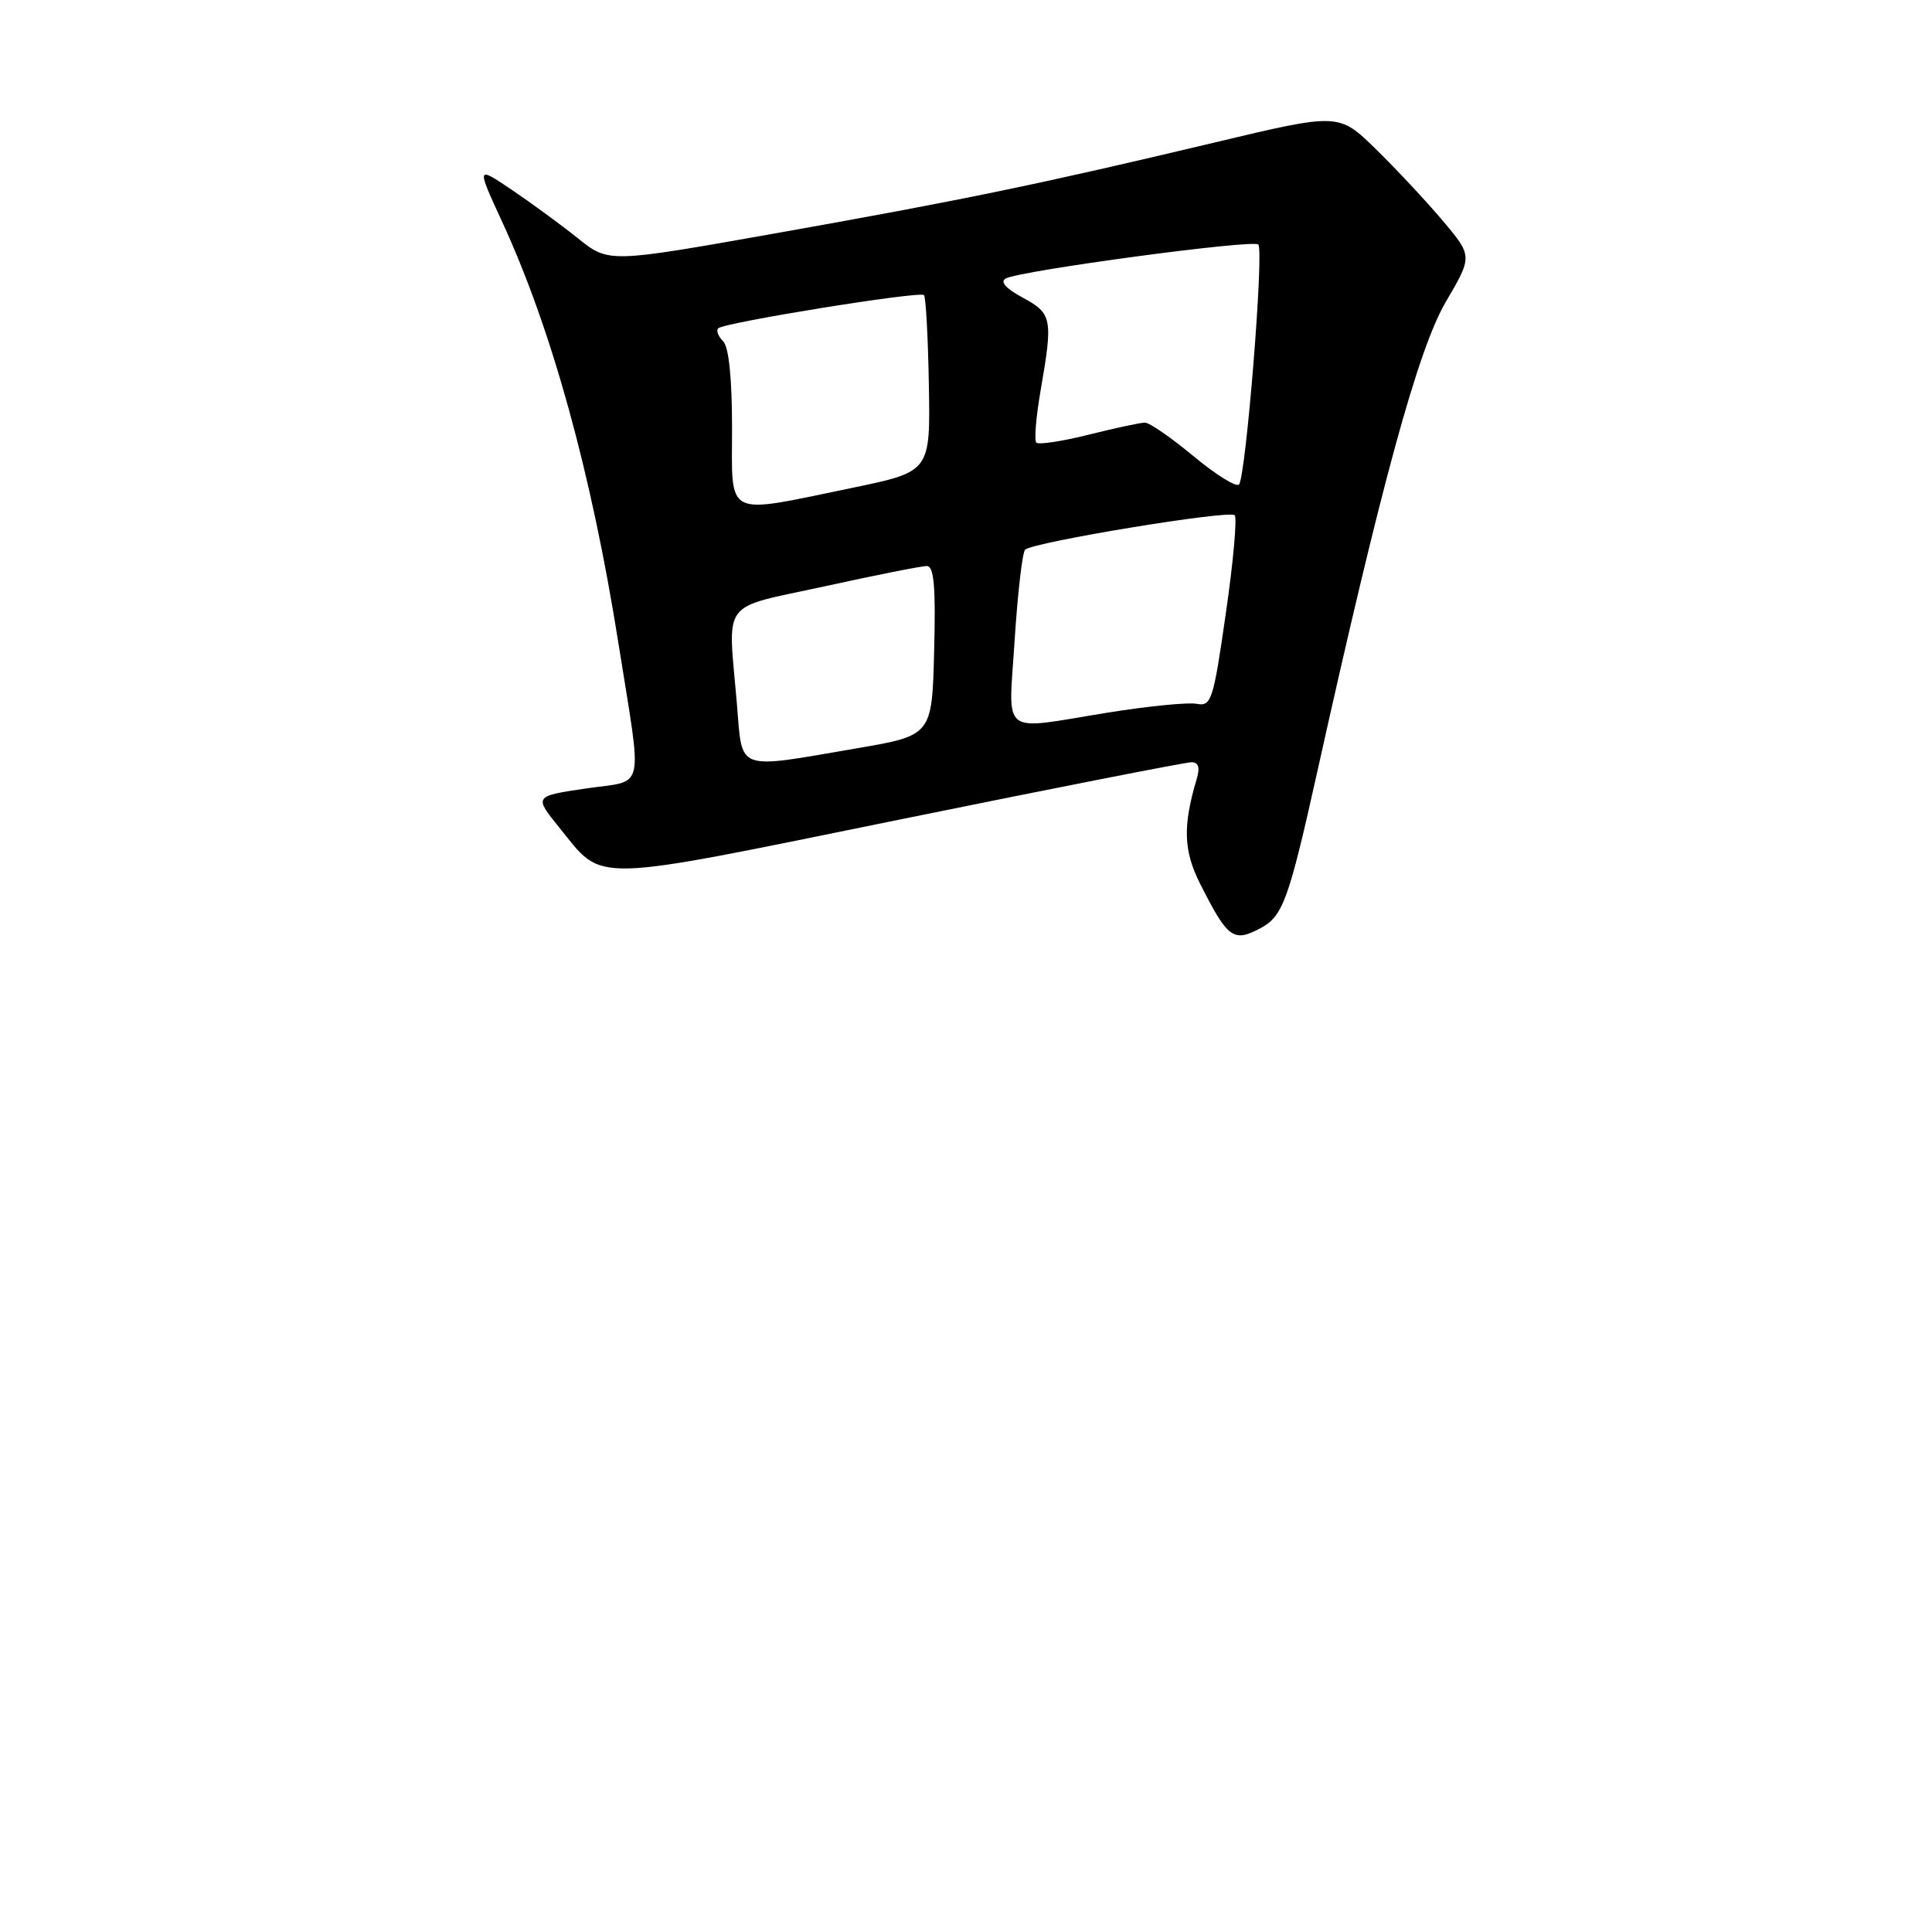 <?xml version="1.0" encoding="UTF-8" standalone="no"?>
<!DOCTYPE svg PUBLIC "-//W3C//DTD SVG 1.1//EN" "http://www.w3.org/Graphics/SVG/1.1/DTD/svg11.dtd" >
<svg xmlns="http://www.w3.org/2000/svg" xmlns:xlink="http://www.w3.org/1999/xlink" version="1.1" viewBox="0 0 256 256">
 <g >
 <path fill="currentColor"
d=" M 167.04 122.98 C 169.99 121.40 170.76 119.27 174.54 102.29 C 183.03 64.08 187.91 46.27 191.57 40.01 C 195.13 33.94 195.13 33.94 191.15 29.22 C 188.95 26.62 184.96 22.35 182.28 19.73 C 177.39 14.96 177.39 14.96 160.95 18.88 C 137.70 24.42 127.53 26.52 102.57 30.95 C 80.64 34.84 80.64 34.84 76.57 31.57 C 74.33 29.78 70.39 26.89 67.81 25.15 C 63.13 21.99 63.13 21.99 66.52 29.35 C 73.08 43.54 78.39 62.76 81.95 85.27 C 85.15 105.42 85.62 103.30 77.62 104.48 C 70.75 105.50 70.75 105.50 74.12 109.67 C 80.09 117.02 77.55 117.08 119.14 108.61 C 139.69 104.42 157.11 101.00 157.87 101.00 C 158.82 101.00 159.03 101.69 158.56 103.25 C 156.71 109.48 156.82 112.72 159.01 117.08 C 162.69 124.37 163.43 124.91 167.04 122.98 Z  M 97.65 93.35 C 96.45 79.15 95.25 80.76 109.27 77.69 C 116.02 76.21 122.11 75.00 122.80 75.00 C 123.76 75.00 124.00 77.69 123.78 86.22 C 123.50 97.45 123.50 97.45 113.50 99.16 C 97.35 101.93 98.40 102.31 97.65 93.35 Z  M 134.45 84.75 C 134.85 78.56 135.47 73.20 135.83 72.84 C 136.84 71.84 162.89 67.55 163.60 68.27 C 163.94 68.61 163.42 74.46 162.43 81.27 C 160.77 92.83 160.51 93.63 158.57 93.26 C 157.43 93.04 152.12 93.57 146.76 94.43 C 132.31 96.76 133.63 97.80 134.45 84.75 Z  M 97.00 56.70 C 97.00 50.10 96.57 45.97 95.82 45.22 C 95.17 44.57 94.87 43.79 95.17 43.50 C 95.93 42.74 121.88 38.55 122.43 39.10 C 122.68 39.35 122.97 44.71 123.08 51.03 C 123.28 62.50 123.28 62.50 112.89 64.65 C 95.80 68.18 97.00 68.78 97.00 56.70 Z  M 158.15 60.45 C 155.21 58.00 152.31 56.00 151.71 56.00 C 151.12 56.00 147.76 56.72 144.25 57.60 C 140.74 58.48 137.62 58.95 137.32 58.65 C 137.02 58.35 137.28 55.24 137.89 51.72 C 139.54 42.21 139.41 41.54 135.52 39.44 C 133.28 38.23 132.47 37.33 133.27 36.90 C 135.23 35.85 166.04 31.70 166.73 32.40 C 167.51 33.17 165.08 63.24 164.17 64.20 C 163.80 64.58 161.09 62.89 158.15 60.45 Z "/>
</g>
</svg>